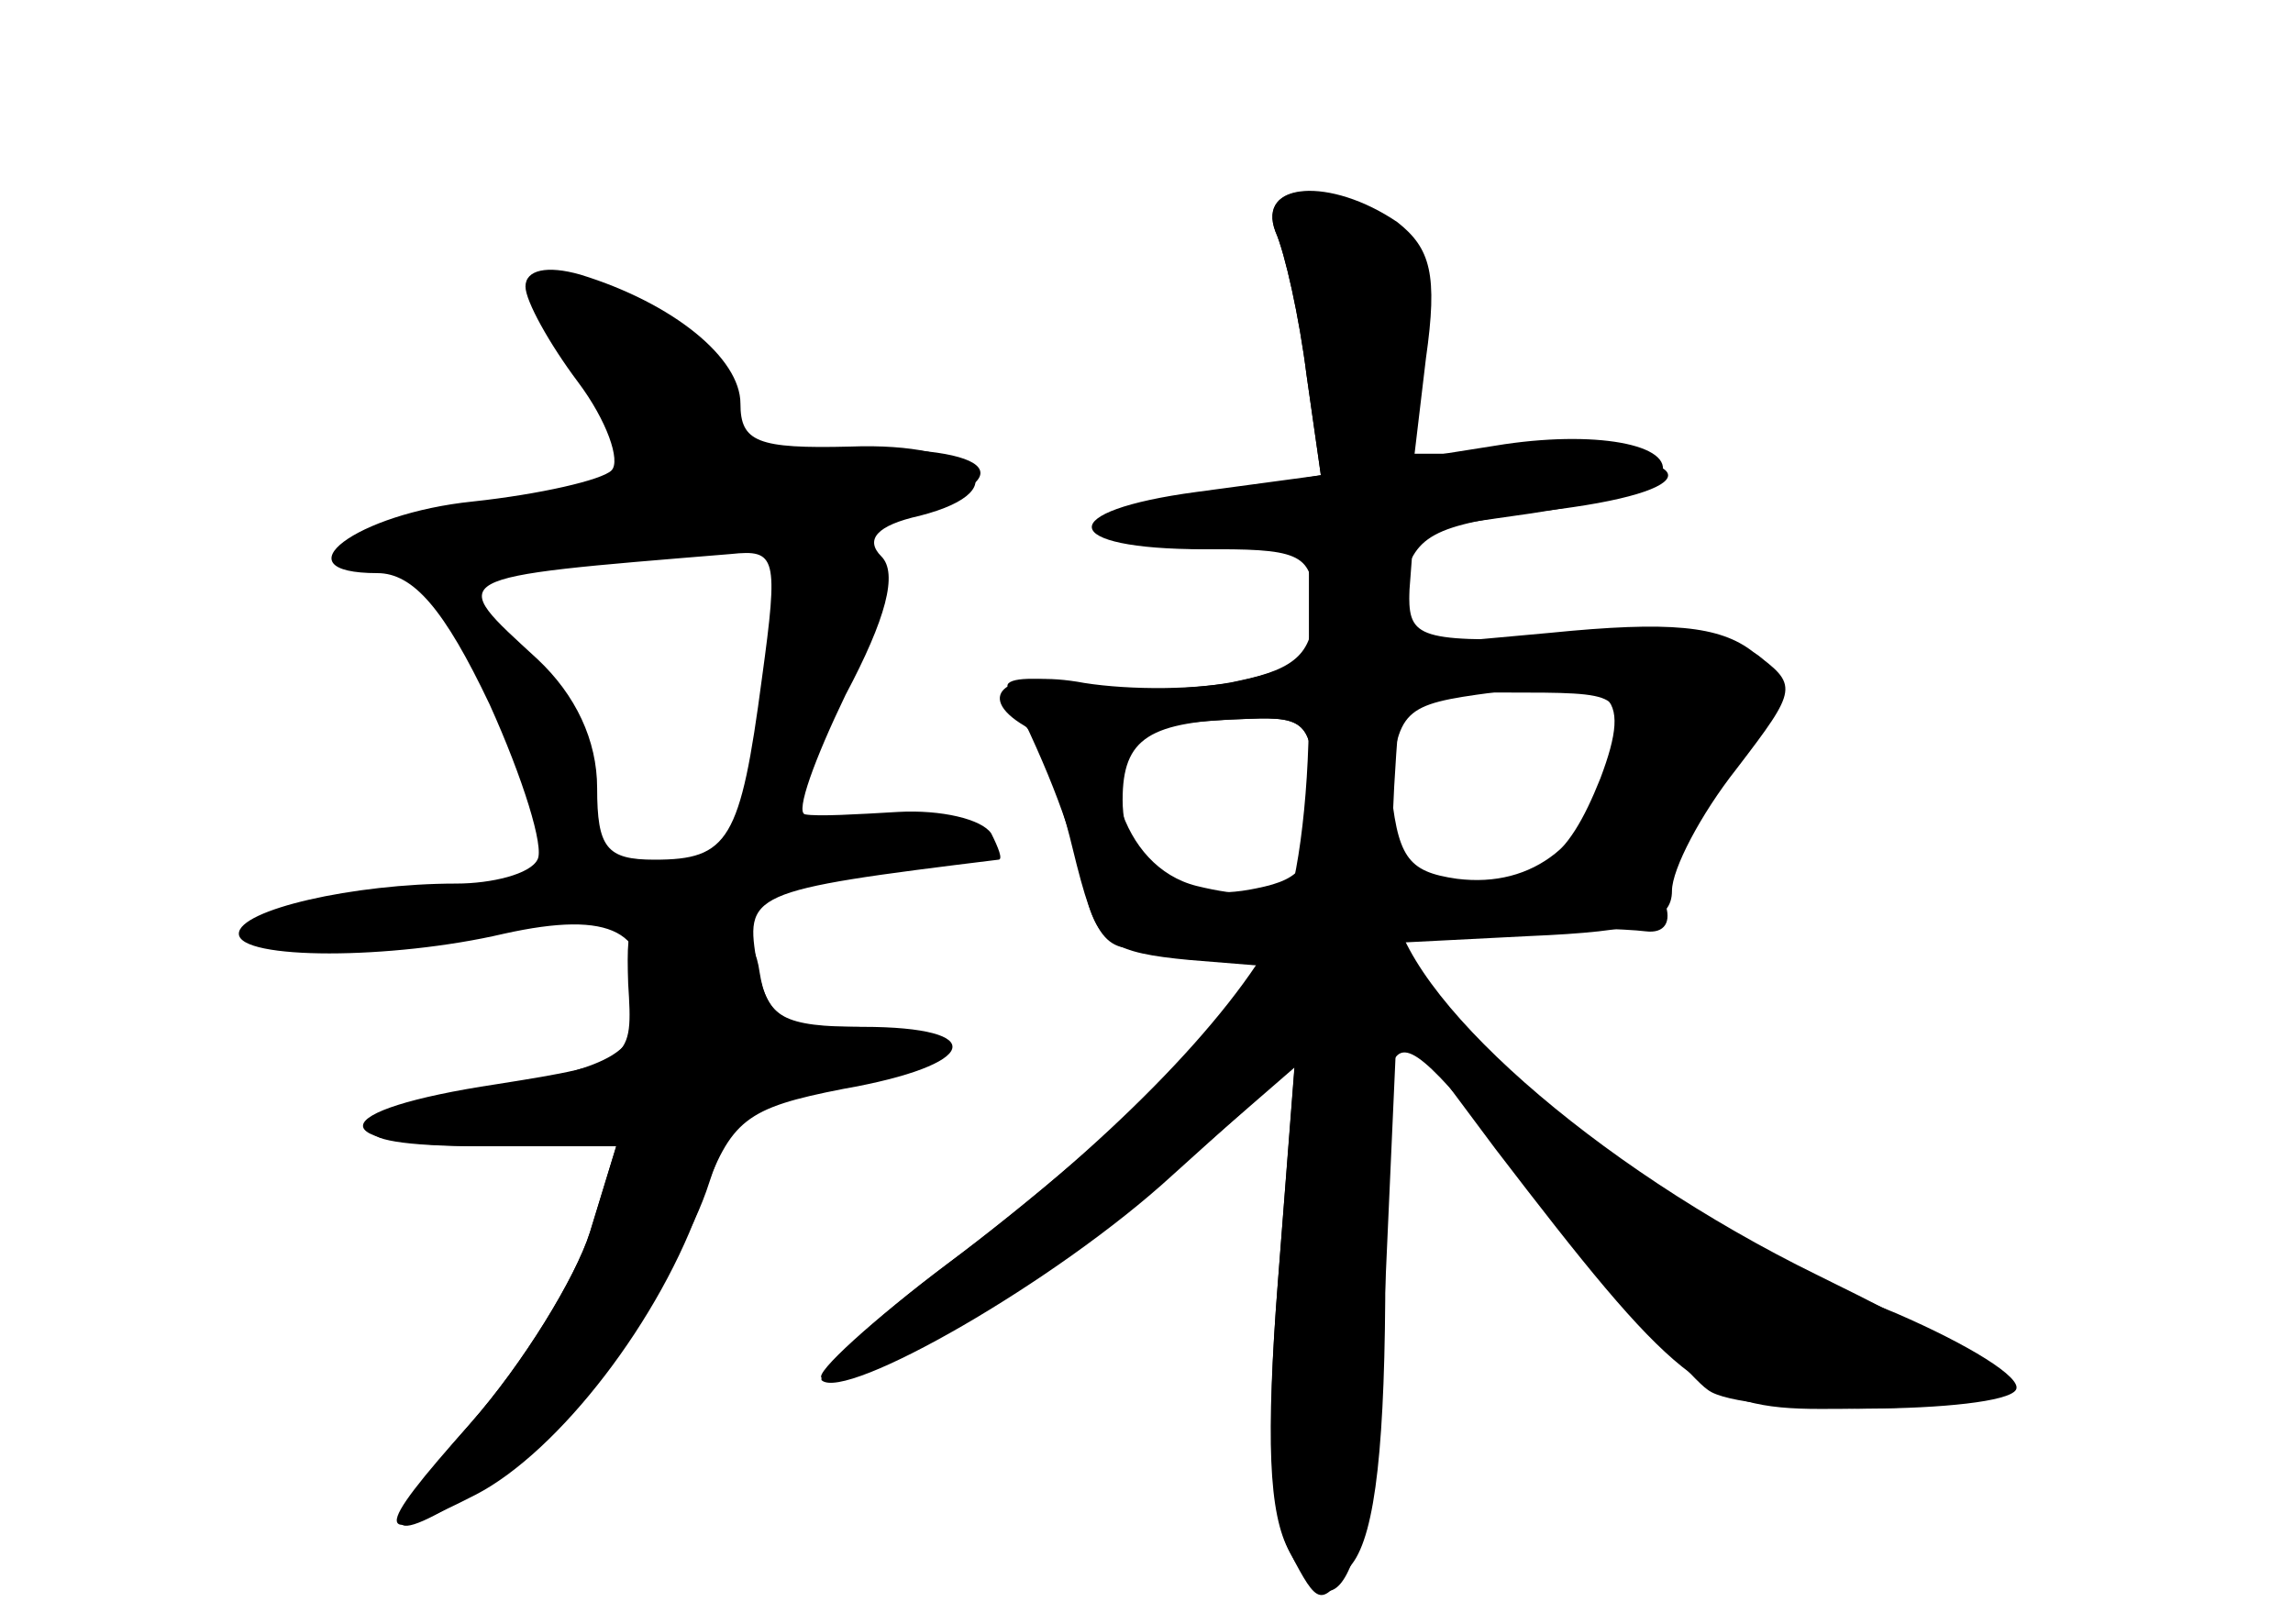 <?xml version="1.0" standalone="no"?>
<!DOCTYPE svg PUBLIC "-//W3C//DTD SVG 20010904//EN"
 "http://www.w3.org/TR/2001/REC-SVG-20010904/DTD/svg10.dtd">
<svg version="1.0" xmlns="http://www.w3.org/2000/svg"
 width="96pt" height="68pt" viewBox="0 0 96 68"
 preserveAspectRatio="xMidYMid meet">
<g transform="translate(0,68) scale(0.1,-0.1)" fill="#000000" stroke="none">
<g id="part-0" class="char-part">
  <path d="M534 583 c4 -9 10 -36 13 -60 l6 -42 -42 -7 c-52 -8 -53 -24 -1 -24
36 0 40 -3 40 -25 0 -20 -6 -25 -35 -31 -20 -3 -49 -4 -66 0 -17 3 -29 2 -27
-2 18 -36 27 -61 32 -84 5 -23 12 -27 44 -30 l37 -3 -40 -40 c-22 -23 -66 -60
-98 -84 -32 -24 -56 -46 -53 -48 9 -9 95 40 145 84 l53 46 -7 -90 c-5 -65 -4
-97 5 -113 12 -23 13 -23 26 -5 10 13 14 51 14 124 0 119 -7 118 80 11 25 -30
49 -58 55 -62 14 -11 123 -10 129 0 3 5 -20 19 -50 32 -67 27 -149 82 -186
124 l-27 31 59 3 c47 2 60 6 60 19 0 9 12 32 27 51 26 34 26 35 7 49 -14 11
-35 13 -85 8 l-66 -6 4 25 c5 22 12 26 59 32 70 8 70 24 -1 24 l-55 0 6 40 c5
33 3 44 -12 55 -27 21 -58 19 -50 -2z m140 -220 c-8 -36 -32 -55 -64 -51 -21
3 -25 9 -28 41 l-3 37 51 0 c50 0 50 0 44 -27z m-124 -17 c0 -37 -12 -46 -49
-37 -16 4 -27 17 -32 33 -8 29 1 35 54 37 24 1 27 -2 27 -33z"/>
  <path d="M220 560 c0 -6 10 -24 22 -40 12 -16 18 -33 14 -37 -4 -4 -30 -10
-58 -13 -49 -5 -82 -30 -40 -30 15 0 28 -15 47 -55 14 -31 23 -60 20 -65 -3
-6 -19 -10 -34 -10 -43 0 -91 -11 -91 -21 0 -11 64 -11 111 0 45 10 62 1 57
-30 -2 -20 -12 -25 -55 -34 -72 -14 -77 -25 -11 -25 l56 0 -11 -36 c-6 -19
-28 -55 -50 -80 -41 -47 -39 -55 6 -26 33 23 81 86 94 127 8 25 17 32 57 40
52 11 52 25 0 25 -26 0 -33 4 -37 26 -5 30 -5 31 101 44 2 0 0 5 -3 11 -4 6
-21 10 -39 9 -17 -1 -34 -2 -39 -1 -4 1 4 23 17 50 17 32 22 51 15 58 -7 7 -2
13 16 17 43 11 23 31 -29 29 -39 -1 -46 2 -46 18 0 19 -28 42 -67 54 -14 4
-23 2 -23 -5z m99 -164 c-9 -68 -14 -76 -45 -76 -20 0 -24 5 -24 30 0 20 -9
39 -25 54 -38 35 -41 34 81 44 19 2 20 -1 13 -52z"/>
</g>
<g id="part-1" class="char-part">
  <path d="M230 553 c0 -5 9 -21 20 -38 11 -16 20 -33 20 -36 0 -4 -27 -9 -60
-13 -33 -4 -60 -12 -60 -18 0 -12 131 -4 213 14 60 12 64 29 7 30 -3 1 -20 -2
-37 -5 -30 -6 -33 -4 -33 18 0 13 -10 31 -22 39 -24 17 -48 21 -48 9z"/>
</g>
<g id="part-2" class="char-part">
  <path d="M263 268 c2 -32 2 -33 -55 -42 -73 -11 -75 -26 -4 -26 l54 0 -11 -36
c-6 -19 -28 -55 -50 -80 -42 -47 -41 -52 2 -30 35 18 78 74 95 124 12 33 18
38 59 46 57 10 62 26 8 26 -33 0 -40 4 -43 23 -2 15 -11 23 -30 25 -24 3 -26
0 -25 -30z"/>
</g>
<g id="part-3" class="char-part">
  <path d="M534 583 c4 -9 10 -36 13 -60 l6 -42 -52 -7 c-60 -8 -58 -24 3 -24
l44 0 0 -67 c0 -38 -5 -78 -13 -92 -20 -38 -72 -91 -138 -140 -32 -24 -55 -46
-53 -49 10 -9 98 41 147 86 l51 46 -7 -91 c-5 -63 -3 -97 5 -113 22 -41 35 -5
40 112 l5 112 41 -55 c75 -98 88 -109 136 -109 95 0 95 9 -1 56 -94 46 -174
117 -178 157 -1 12 0 52 4 89 l5 66 49 7 c27 4 51 10 54 15 8 13 -24 20 -65
14 l-38 -6 5 42 c5 35 2 46 -12 57 -28 19 -59 17 -51 -4z"/>
</g>
<g id="part-4" class="char-part">
  <path d="M550 426 c0 -19 -7 -26 -31 -31 -17 -4 -46 -4 -65 -1 -32 6 -47 -5
-25 -18 5 -3 14 -26 20 -51 10 -41 14 -45 37 -41 35 7 54 -2 54 -25 0 -12 7
-19 20 -19 15 0 20 7 20 25 0 23 4 25 48 26 26 1 53 0 61 -1 8 -1 11 4 8 12
-2 8 8 32 24 53 38 51 27 61 -62 58 -63 -2 -69 -1 -69 17 0 13 -7 20 -20 20
-14 0 -20 -7 -20 -24z m120 -72 c-14 -35 -26 -44 -63 -44 -26 0 -28 2 -25 38
3 35 5 37 43 42 50 7 59 1 45 -36z m-120 -8 c0 -28 -4 -34 -24 -38 -33 -7 -56
8 -56 37 0 26 11 33 53 34 24 1 27 -2 27 -33z"/>
</g>
</g>
</svg>